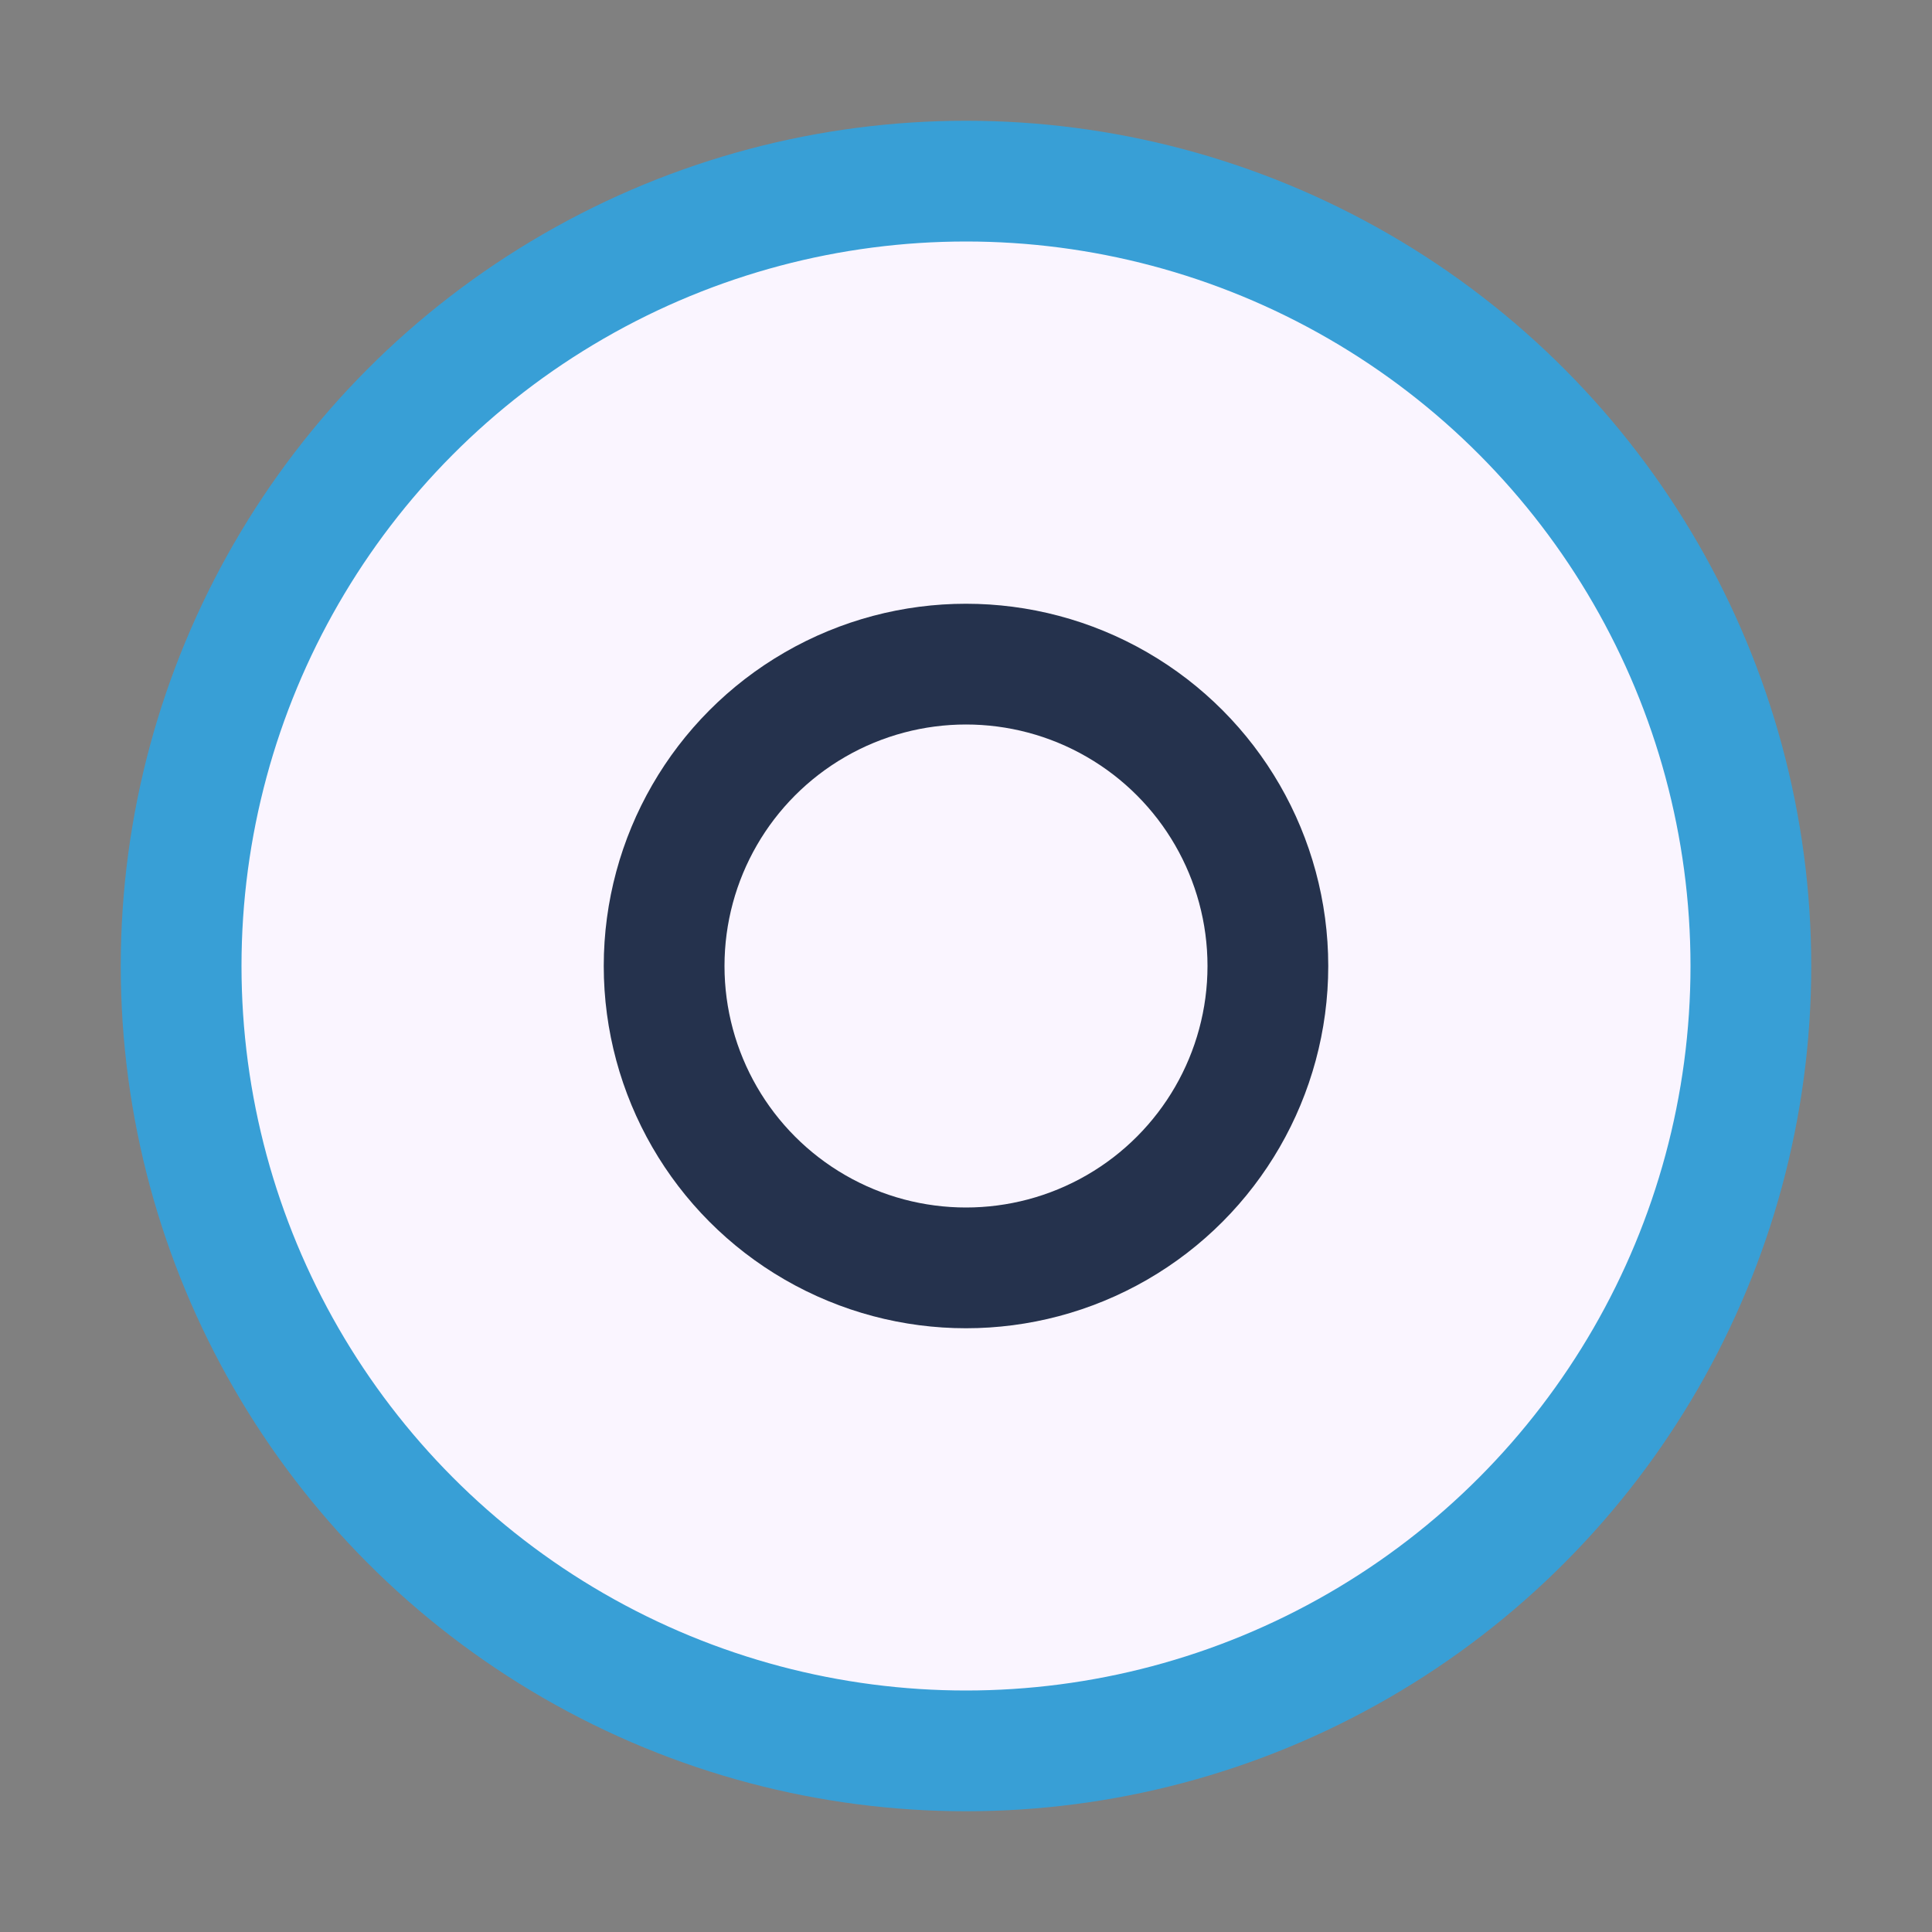 <svg xmlns="http://www.w3.org/2000/svg" width="16" height="16" viewBox="0 0 16 16">
<rect x="0" y="0" width="16" height="16" fill="#808080" stroke="none"/>
<g fill="none" fill-rule="evenodd">
  <circle cx="8" cy="8" r="6.5" fill="#FAF5FF" stroke="#389FD6"/>
  <circle cx="8" cy="8" r="2.5" fill="#FAF5FF" stroke="#25324D"/>
</g>
</svg>
